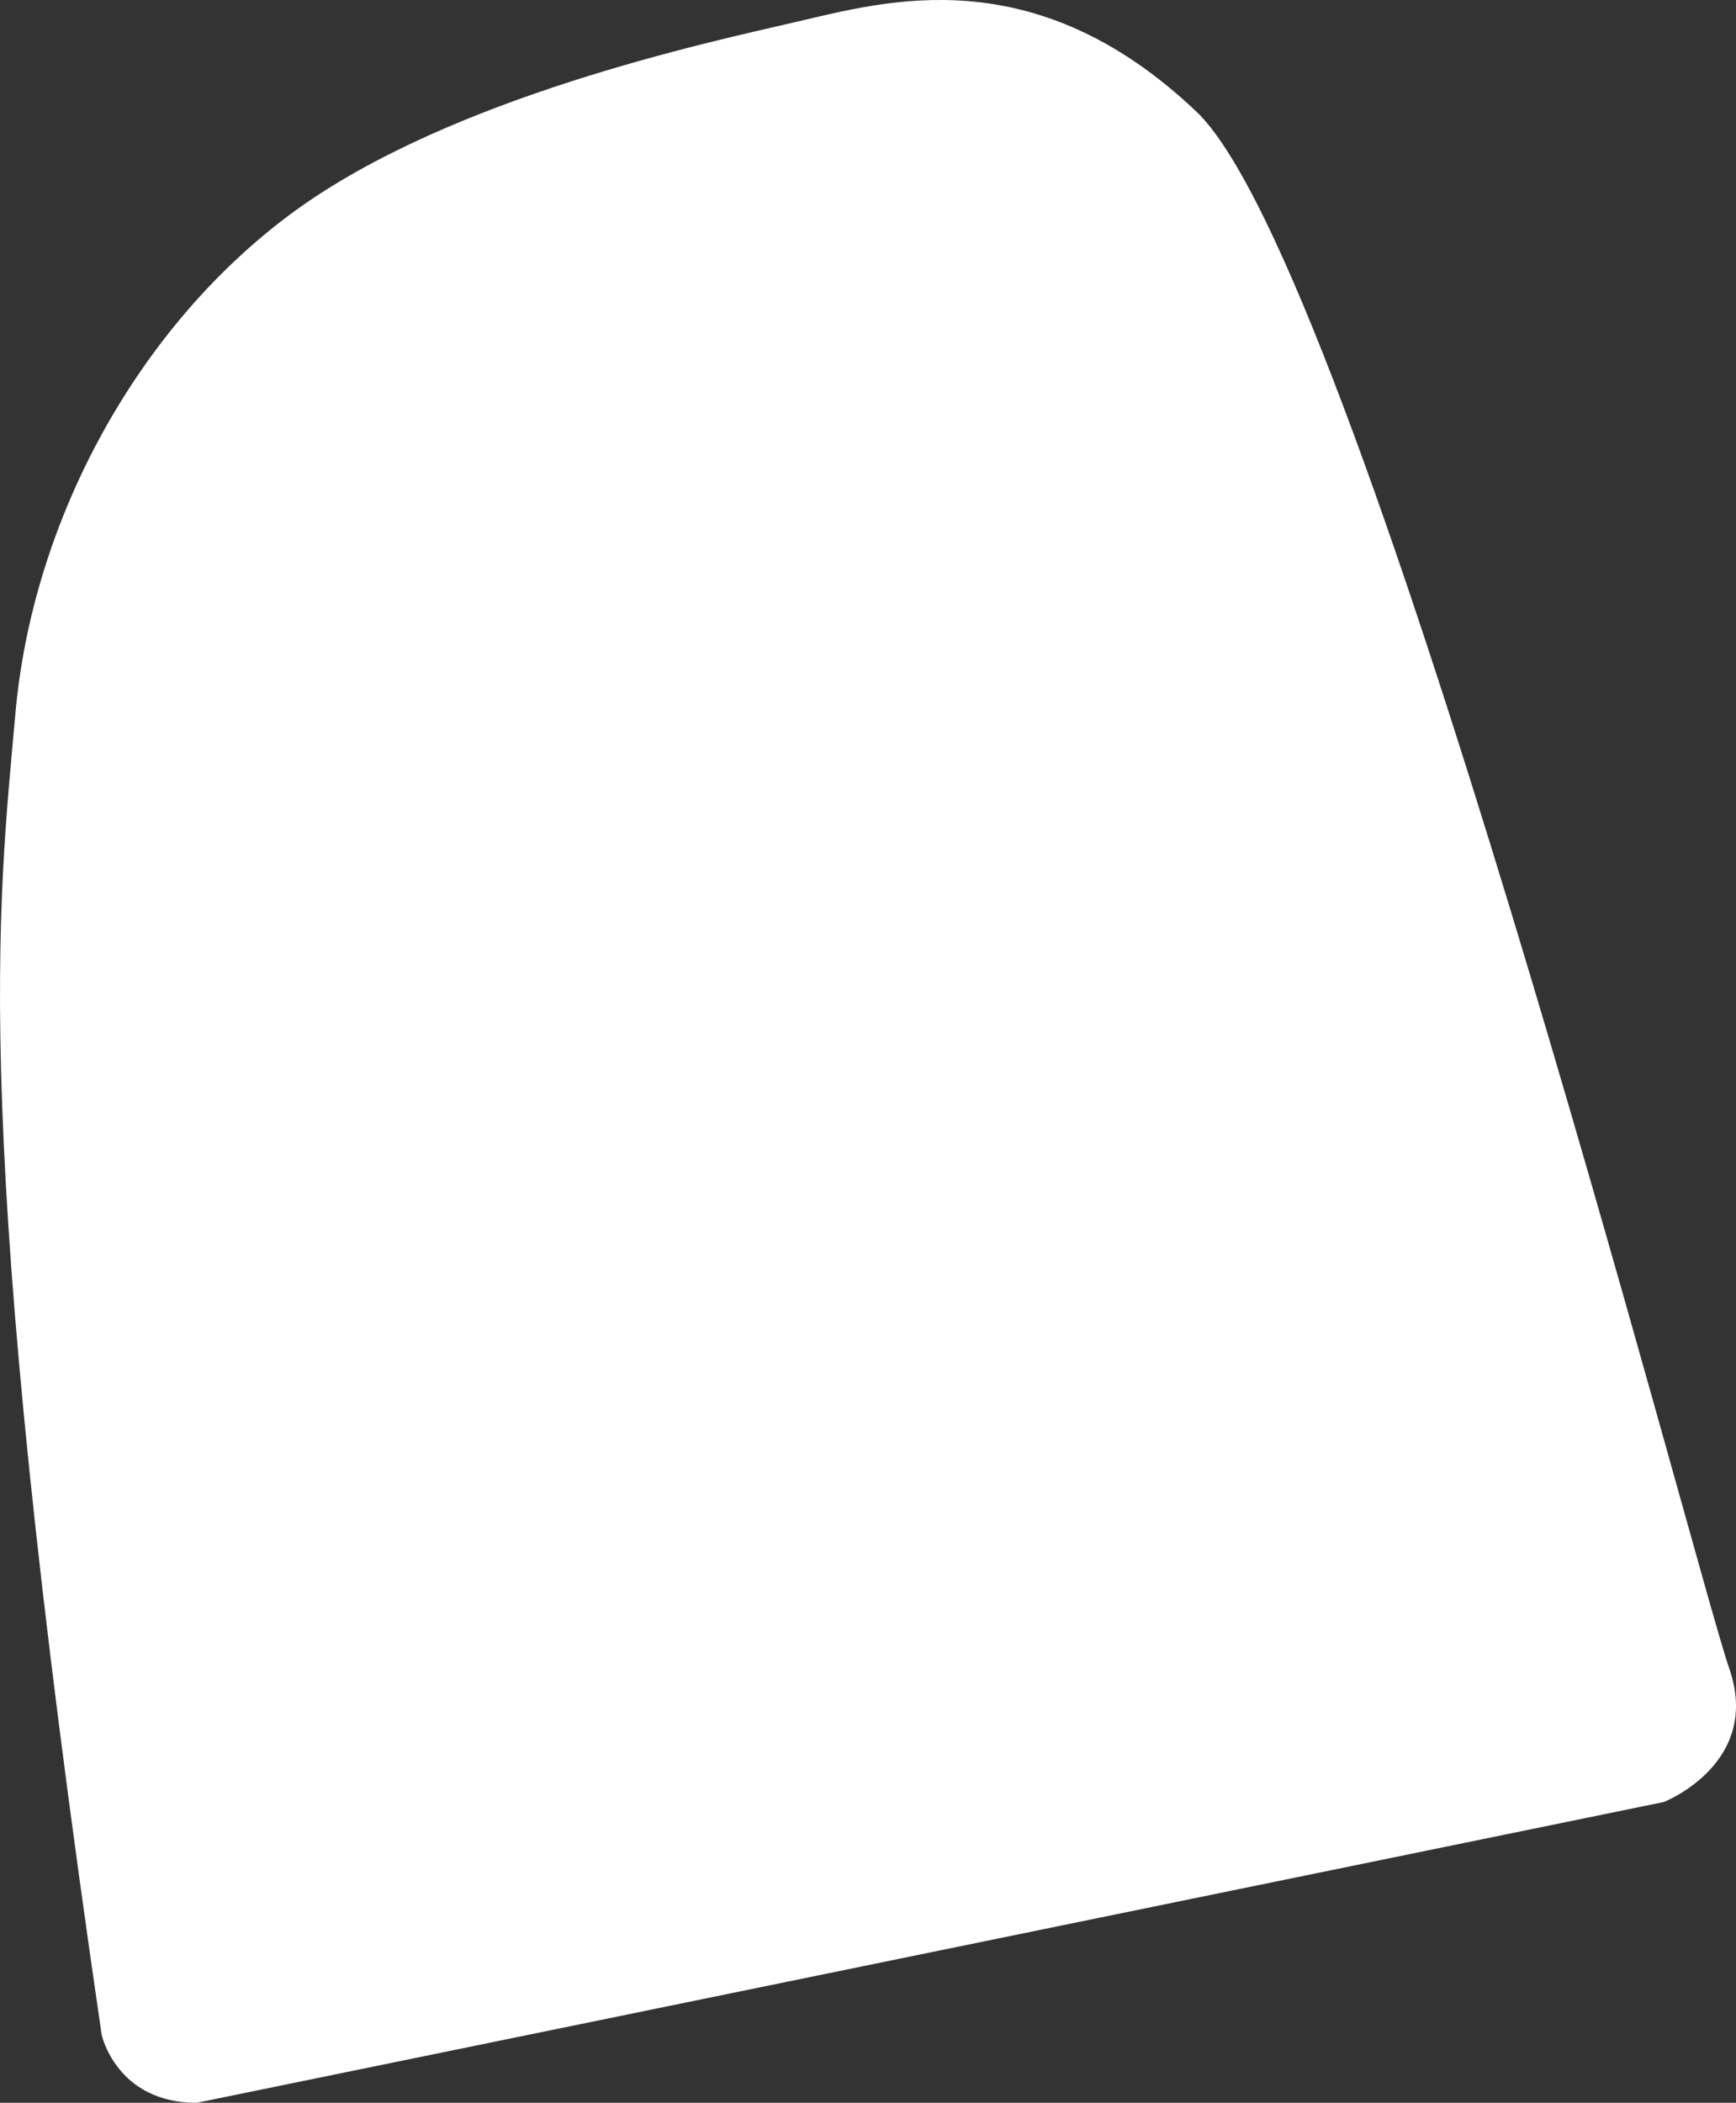 <?xml version="1.0" encoding="utf-8"?>
<!-- Generator: Adobe Illustrator 16.0.0, SVG Export Plug-In . SVG Version: 6.00 Build 0)  -->
<!DOCTYPE svg PUBLIC "-//W3C//DTD SVG 1.1//EN" "http://www.w3.org/Graphics/SVG/1.1/DTD/svg11.dtd">
<svg version="1.1" id="图层_1" xmlns="http://www.w3.org/2000/svg" xmlns:xlink="http://www.w3.org/1999/xlink" x="0px" y="0px"
	 width="112.099px" height="135.716px" viewBox="0 0 112.099 135.716" enable-background="new 0 0 112.099 135.716"
	 xml:space="preserve">
<rect x="0" y="0" width="112.099" height="135.716" fill="#333333" stroke="none"/>
<path fill="#FFFFFF" d="M12.707,135.716l94.733-19.413c0,0,6.369-2.495,4.214-8.648S87.726,17.146,77.259,7.208
	s-20.043-7.141-25.84-5.797S29.118,6.287,19.04,13.615S2.109,33.5,0.996,46.033s-3.021,26.711,5.568,85.288
	C6.563,131.321,7.51,135.722,12.707,135.716z"/>
</svg>
